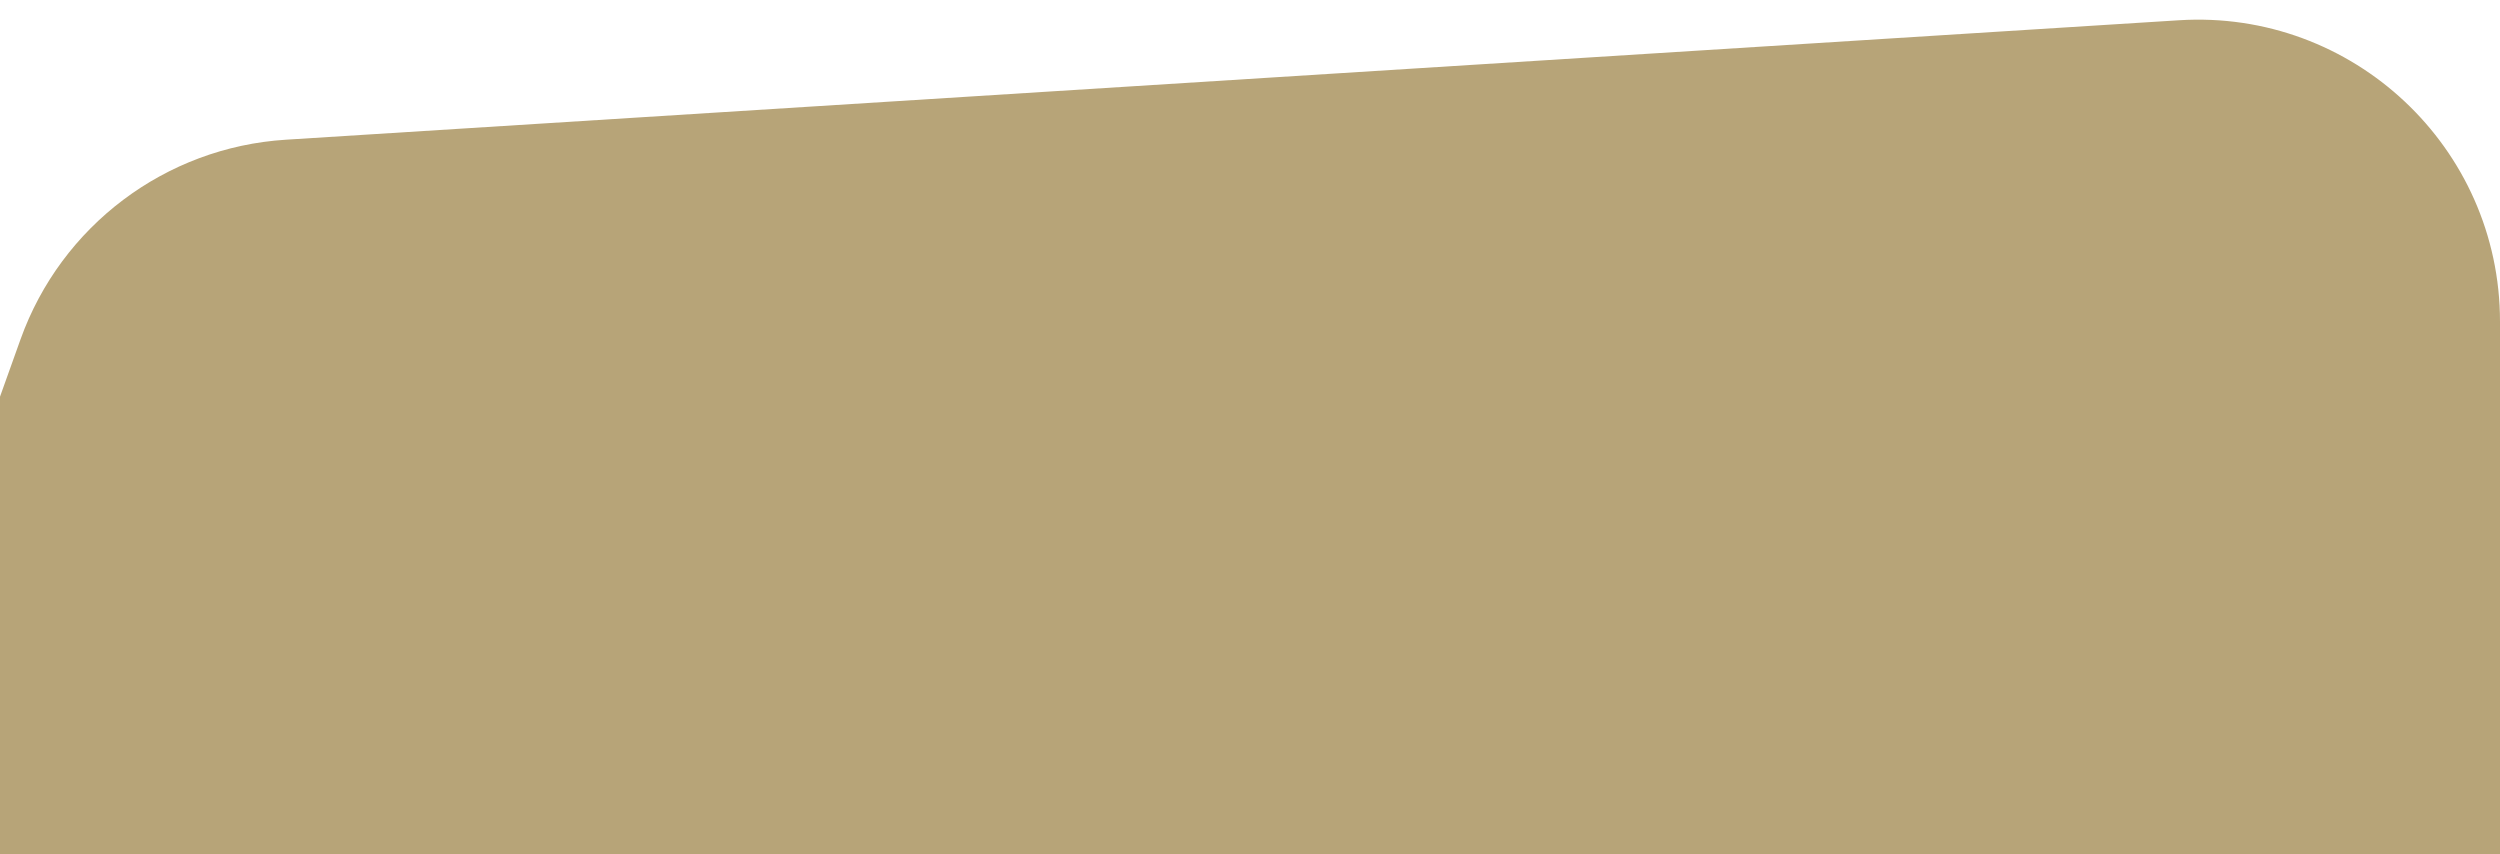 <svg width="1440" height="492" viewBox="0 0 1440 492" fill="none" xmlns="http://www.w3.org/2000/svg">
<path d="M1440 354.239C1440 387.796 1412.8 415 1379.24 415H6.776C-21.819 415 -45 391.819 -45 363.224V363.224C-45 357.278 -43.976 351.377 -41.972 345.779L11.807 195.498C35.222 130.069 95.322 84.846 164.676 80.47L1255.04 11.67C1355.25 5.347 1440 84.917 1440 185.325V354.239V354.239Z" fill="#B7A478"/>
<rect width="1440" height="200" transform="translate(0 292)" fill="#B7A478"/>
</svg>
